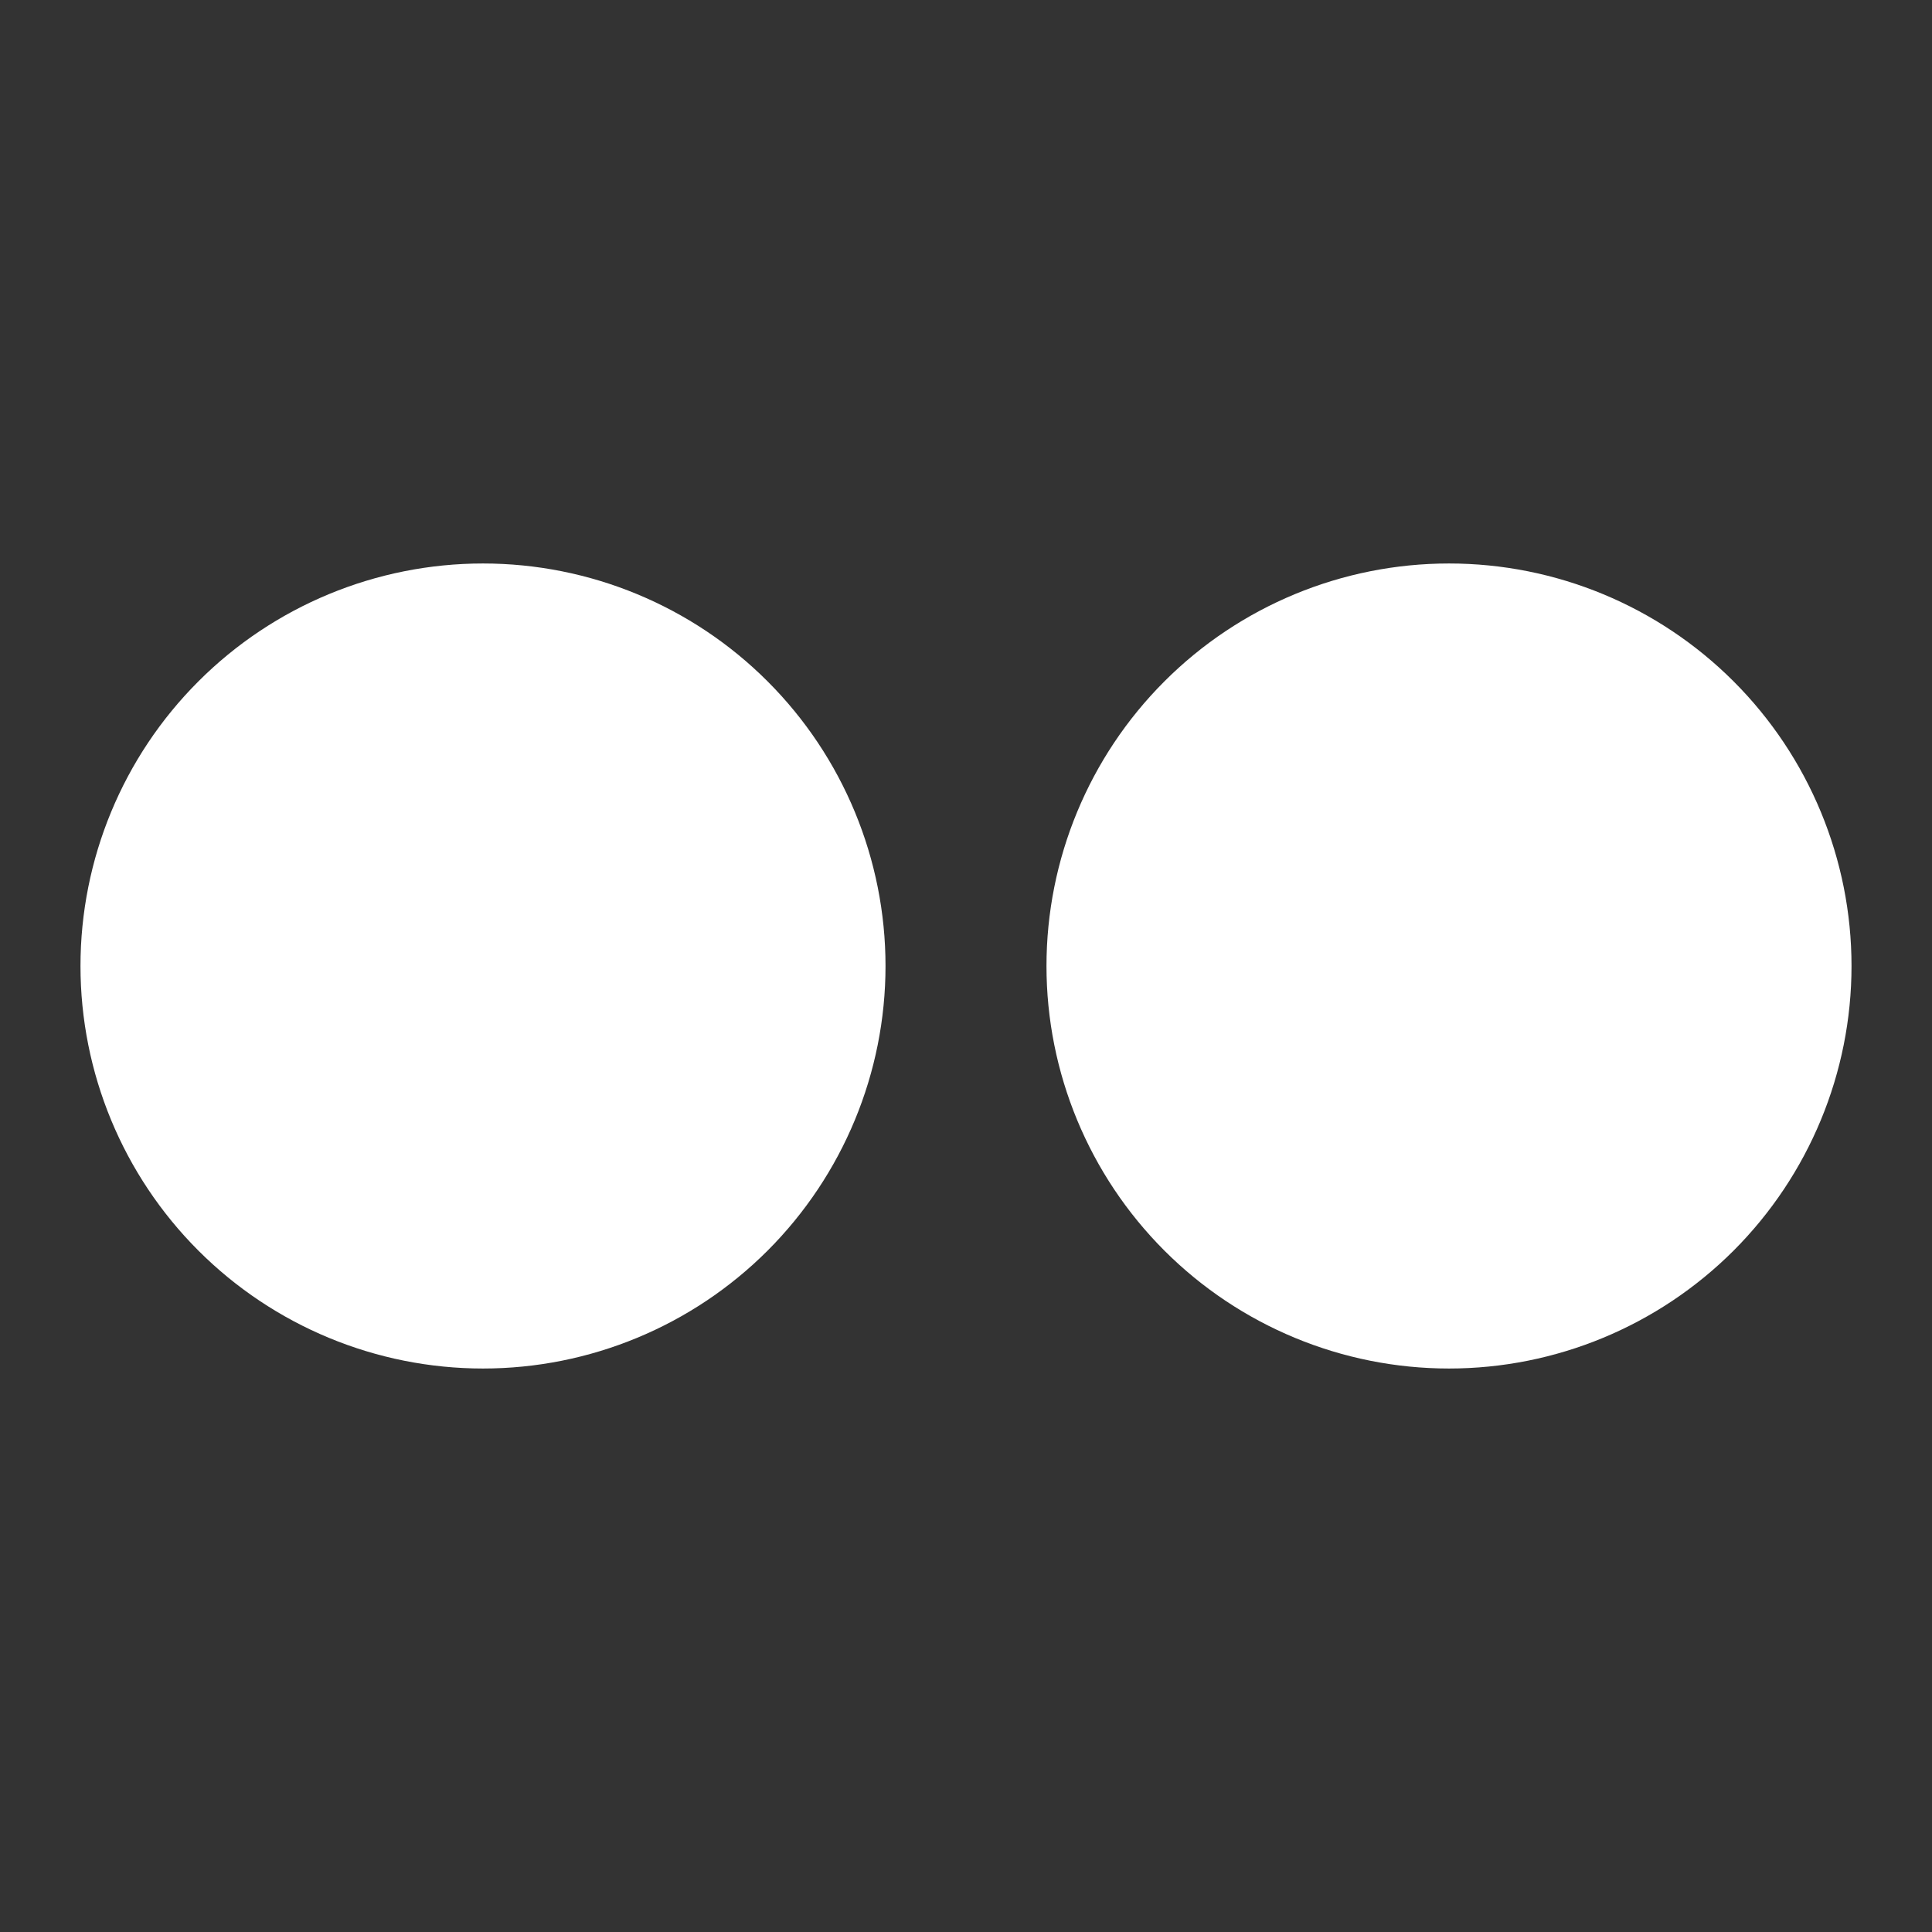 <svg width="35" height="35" viewBox="0 0 35 35" fill="none" xmlns="http://www.w3.org/2000/svg">
<rect x="0" y="0" width="35" height="35" fill="#333333" stroke="none"/>
<path d="M16.042 17.5C16.042 19.434 15.273 21.288 13.906 22.656C12.539 24.023 10.684 24.792 8.75 24.792C6.816 24.792 4.961 24.023 3.594 22.656C2.226 21.288 1.458 19.434 1.458 17.5C1.458 15.566 2.226 13.711 3.594 12.344C4.961 10.976 6.816 10.208 8.75 10.208C10.684 10.208 12.539 10.976 13.906 12.344C15.273 13.711 16.042 15.566 16.042 17.5ZM33.542 17.5C33.542 19.434 32.773 21.288 31.406 22.656C30.038 24.023 28.184 24.792 26.25 24.792C24.316 24.792 22.461 24.023 21.094 22.656C19.727 21.288 18.958 19.434 18.958 17.5C18.958 15.566 19.727 13.711 21.094 12.344C22.461 10.976 24.316 10.208 26.25 10.208C28.184 10.208 30.038 10.976 31.406 12.344C32.773 13.711 33.542 15.566 33.542 17.5Z" fill="white"/>
</svg>
